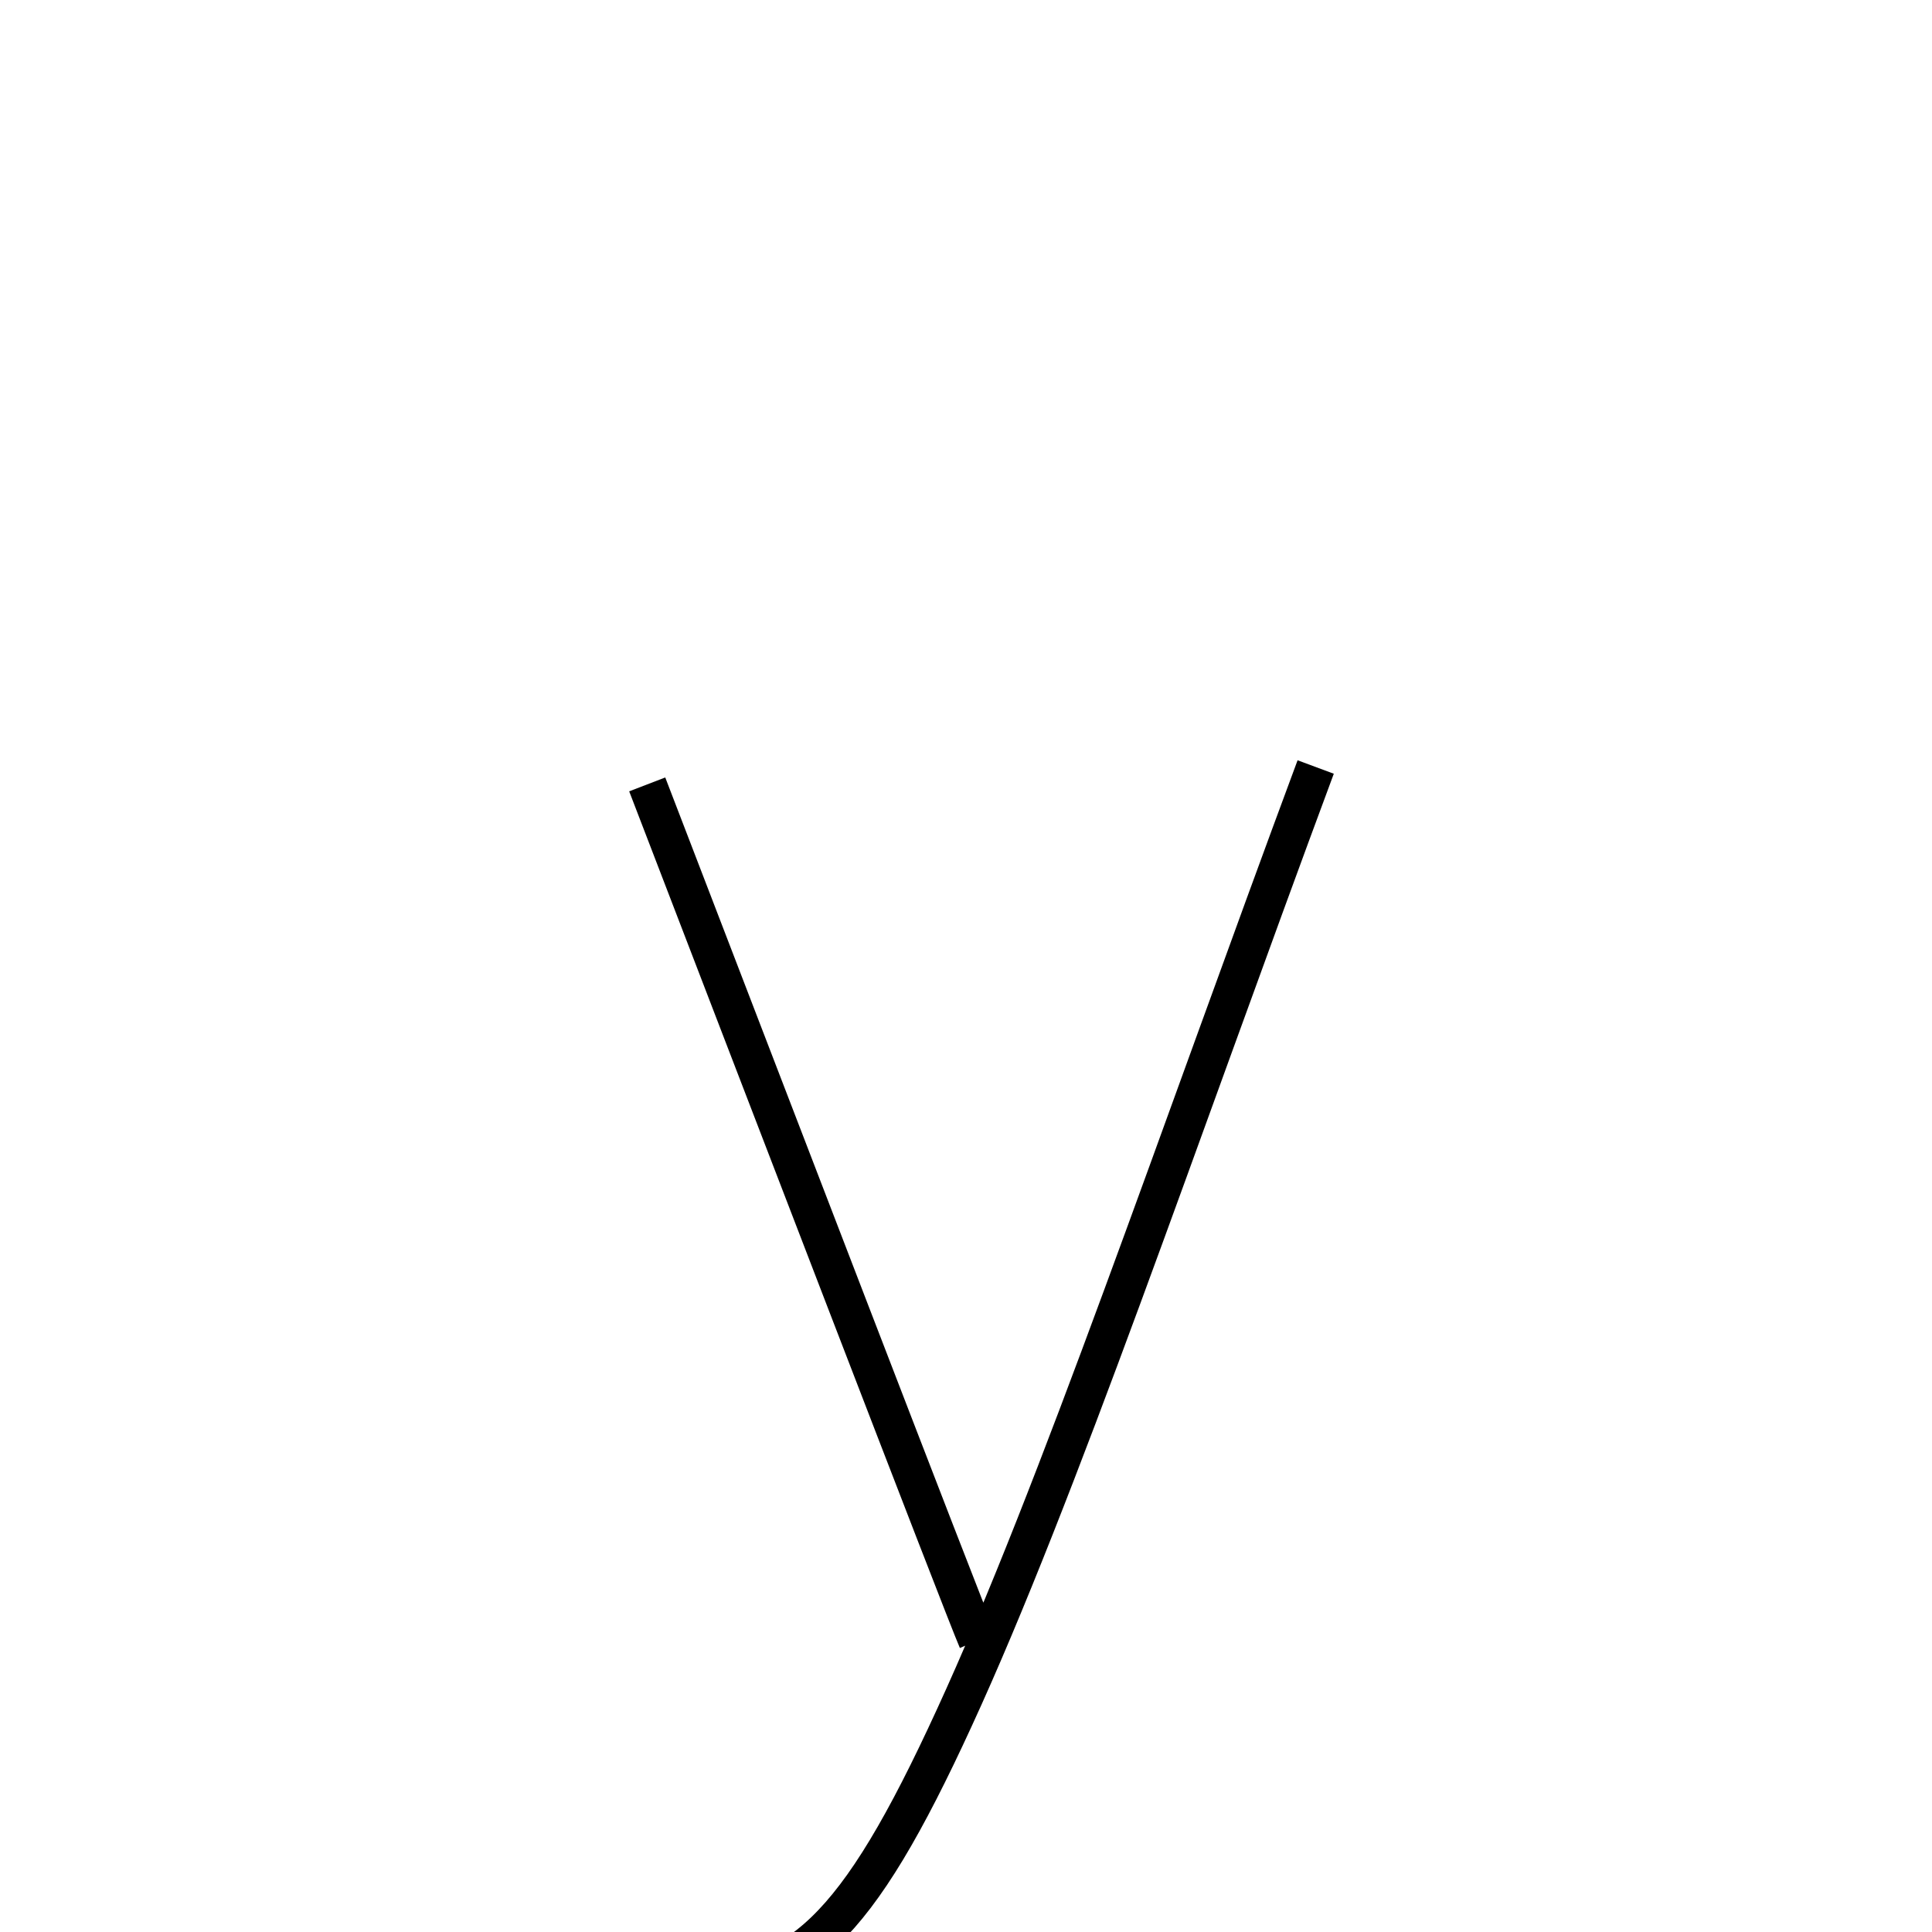 <?xml version='1.0' encoding='utf8'?>
<svg viewBox="0.0 -6.0 50.0 50.0" version="1.1" xmlns="http://www.w3.org/2000/svg">
<rect x="0.0" y="-6.0" width="50.0" height="50.0" fill="#808080" stroke="none"/>
<rect x="-1000" y="-1000" width="2000" height="2000" stroke="white" fill="white"/>
<g style="fill:white;stroke:#000000;  stroke-width:1">
<path d="M 16.75 -23.7 C 19.5 -16.55 24.95 -2.35 25.3 -1.55 M 34.05 -24.15 C 30.5 -14.6 27.35 -5.3 24.7 0.45 C 22.15 6.0 20.65 7.35 17.6 7.35 L 15.65 7.25" transform="translate(0.0 38.0)" />
</g>
</svg>